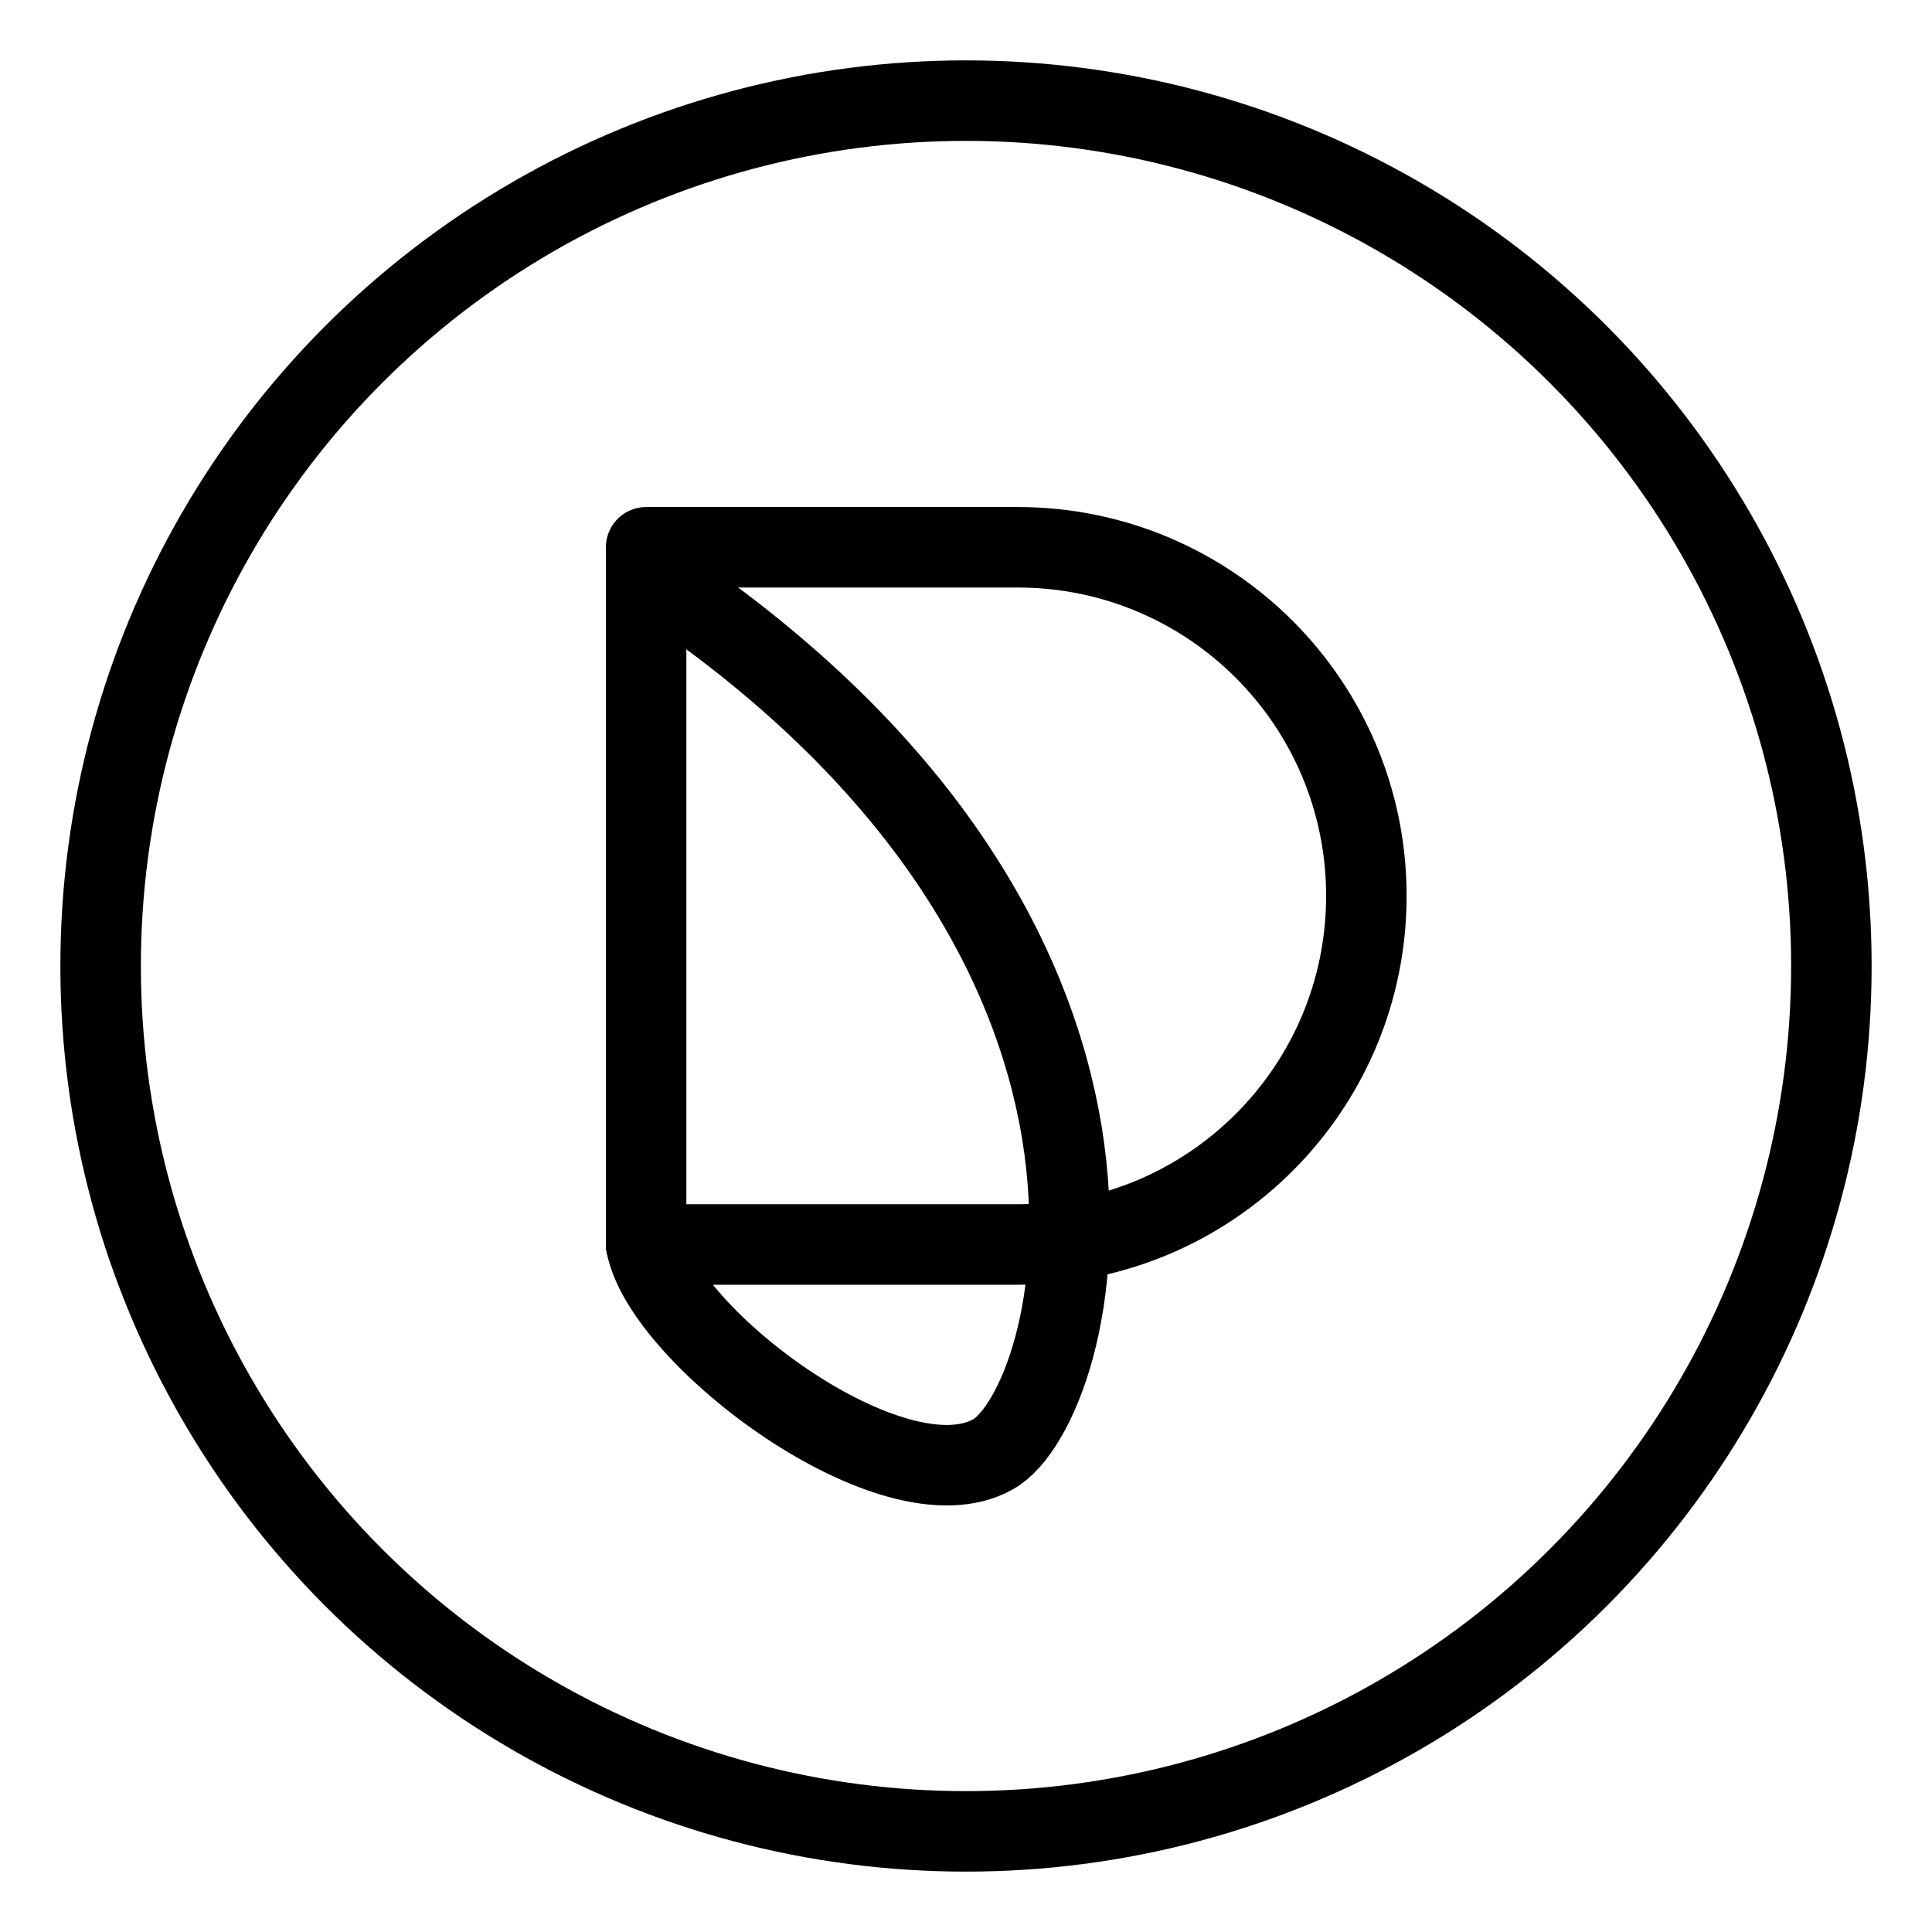 <?xml version="1.0" encoding="UTF-8"?><svg id="a" xmlns="http://www.w3.org/2000/svg" viewBox="0 0 48 48"><defs><style>.b{stroke-width:2px;fill:none;stroke:#000;stroke-linecap:round;stroke-linejoin:round;}</style></defs><circle class="b" cx="24" cy="24" r="21.5"/><path class="b" d="m25.286,30.919h-9.233V13.597h9.233c4.783,0,8.661,3.878,8.661,8.661h0c0,4.783-3.878,8.661-8.661,8.661Z"/><path class="b" d="m16.053,14.216c13.915,9.144,10.759,20.705,8.624,21.913-2.475,1.401-8.198-2.918-8.624-5.211"/></svg>